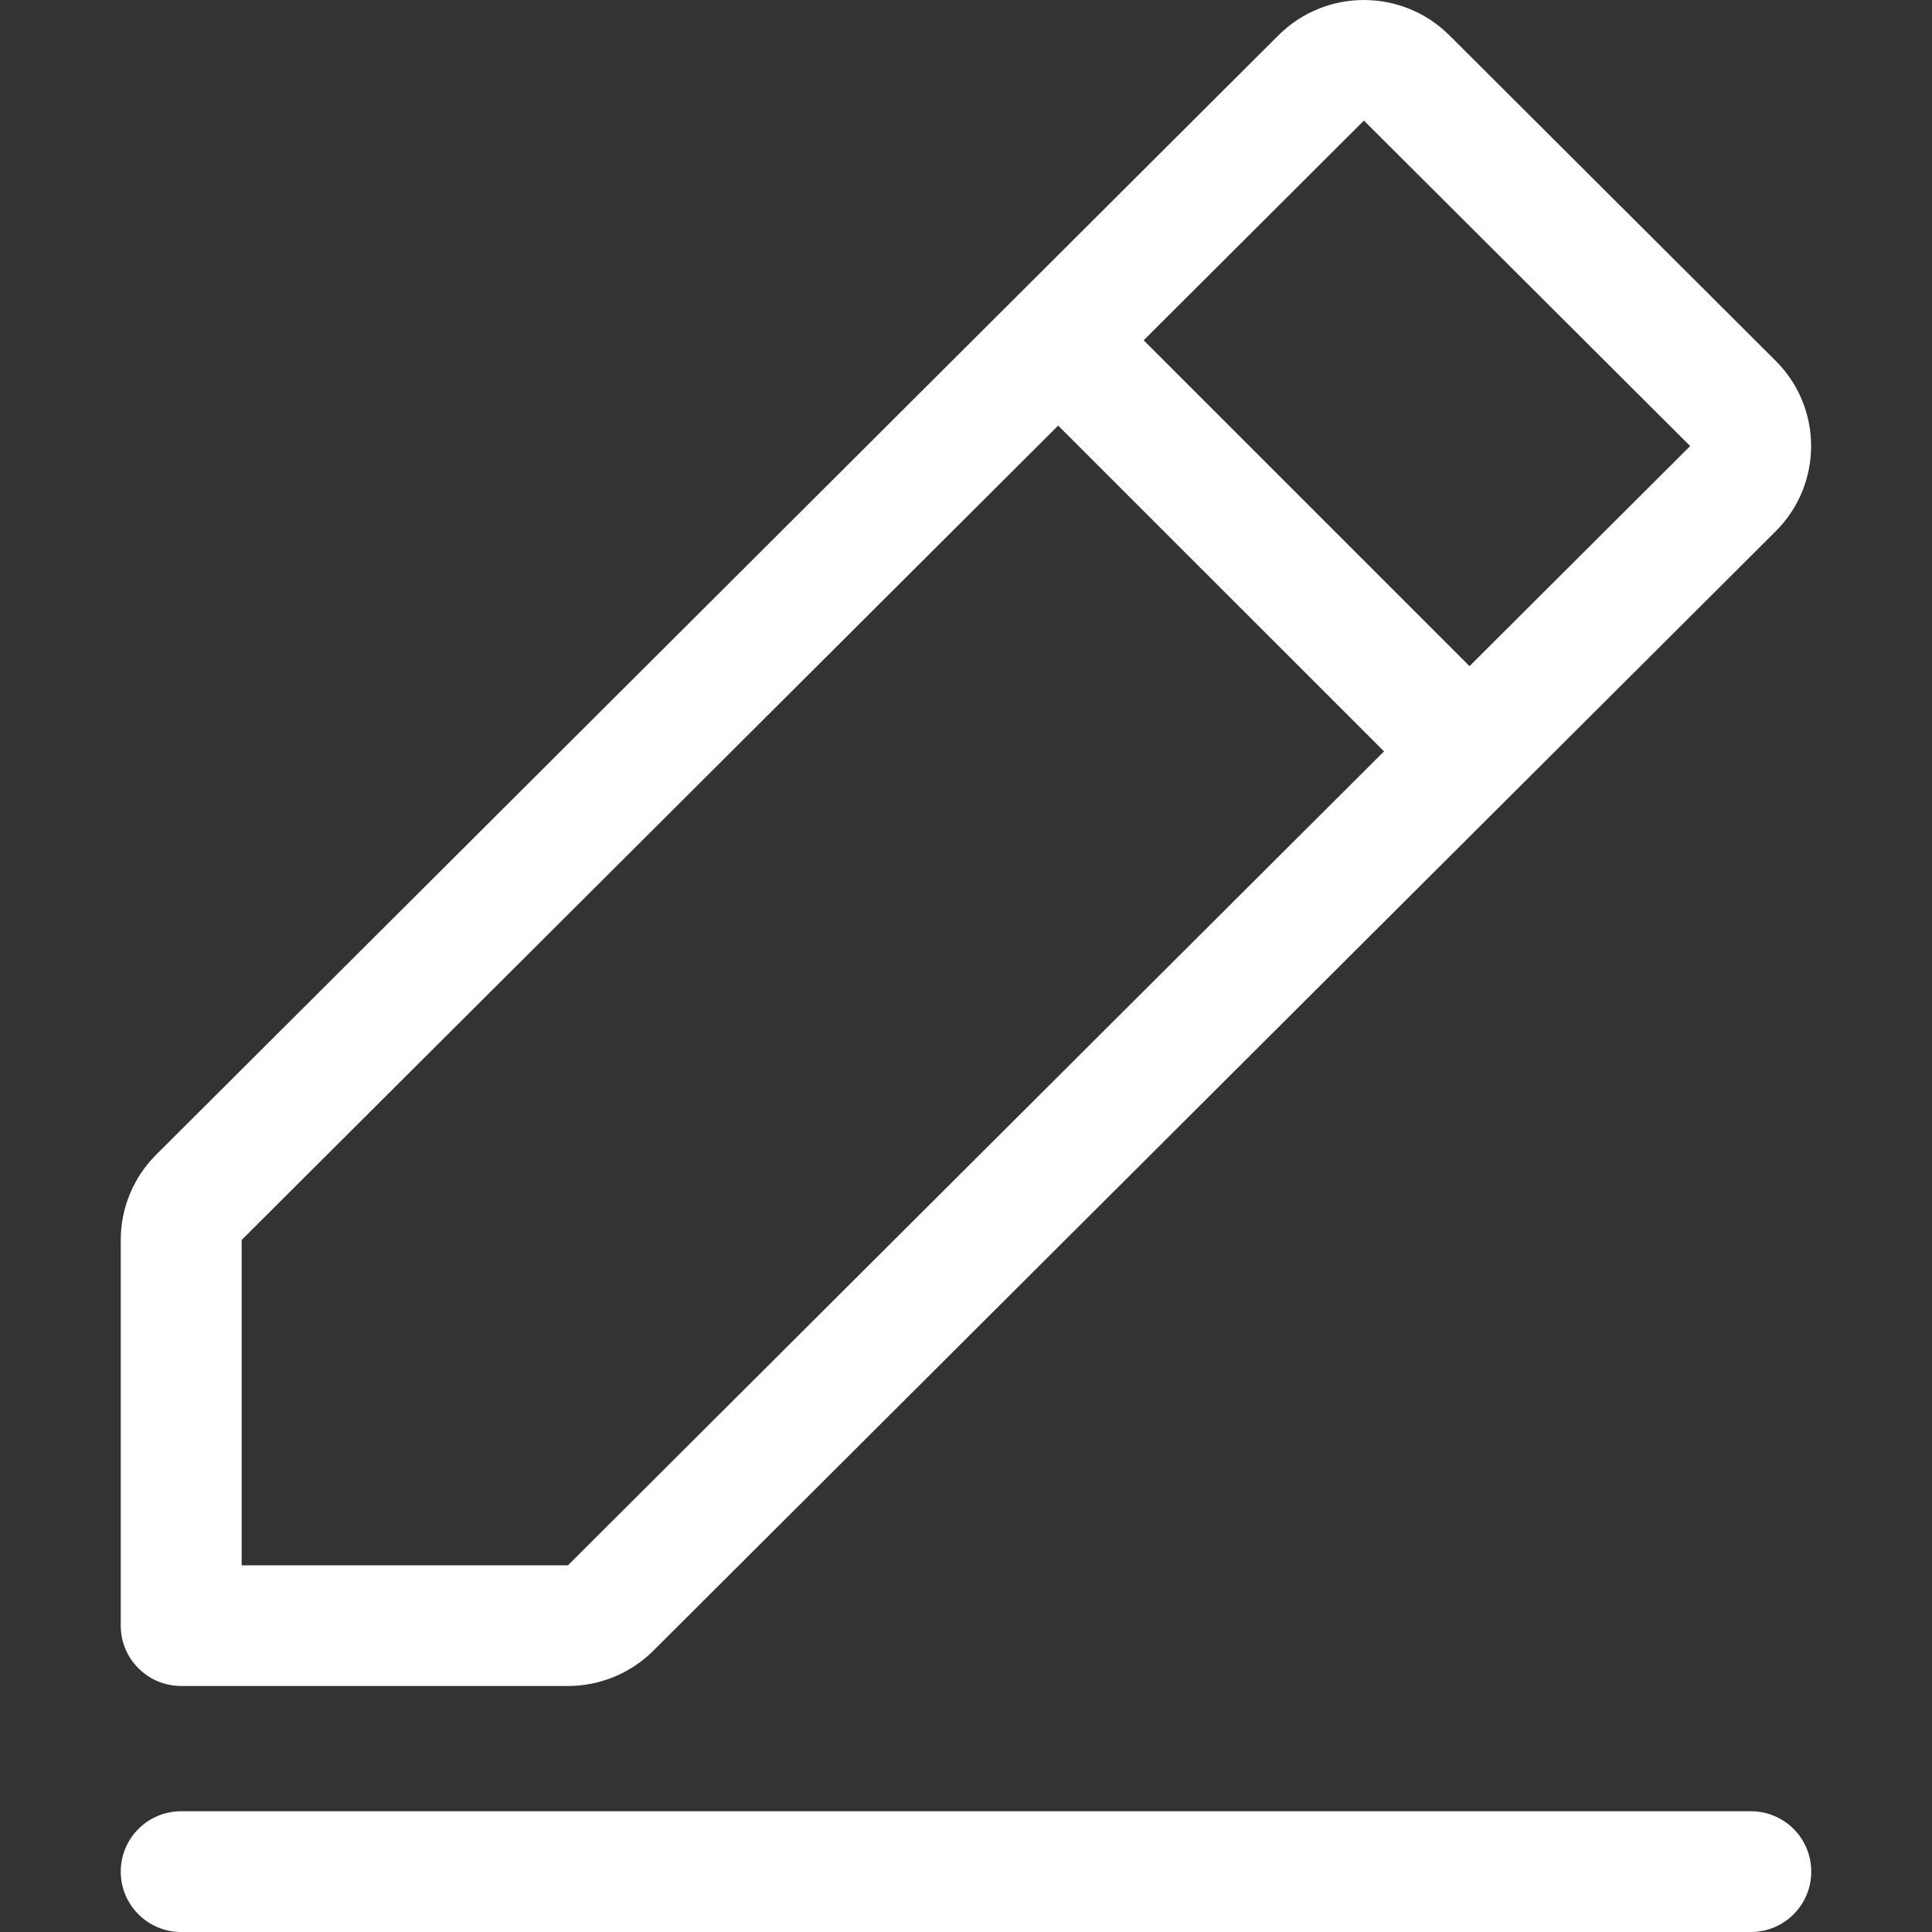 <svg width="24" height="24" viewBox="0 0 24 24" fill="none" xmlns="http://www.w3.org/2000/svg">
<rect x="0" y="0" width="24" height="24" fill="#333333" stroke="none"/>
<path d="M2.251 20.944H7.055C7.453 20.944 7.835 20.786 8.117 20.505L22.058 6.6C22.645 6.015 22.645 5.067 22.058 4.482L18.005 0.439C17.418 -0.146 16.467 -0.146 15.881 0.439L1.94 14.344C1.658 14.625 1.5 15.006 1.5 15.403V20.195C1.5 20.608 1.836 20.944 2.251 20.944ZM16.943 1.498L20.996 5.541L18.255 8.275L14.207 4.227L16.943 1.498ZM3.002 15.403L13.145 5.287L17.193 9.334L7.055 19.445H3.002L3.002 15.403ZM22.5 23.25C22.5 22.835 22.165 22.5 21.75 22.5H2.25C1.836 22.5 1.5 22.835 1.5 23.25C1.5 23.664 1.836 24 2.25 24H21.75C22.165 24 22.5 23.664 22.5 23.25Z" fill="white"/>
</svg>
